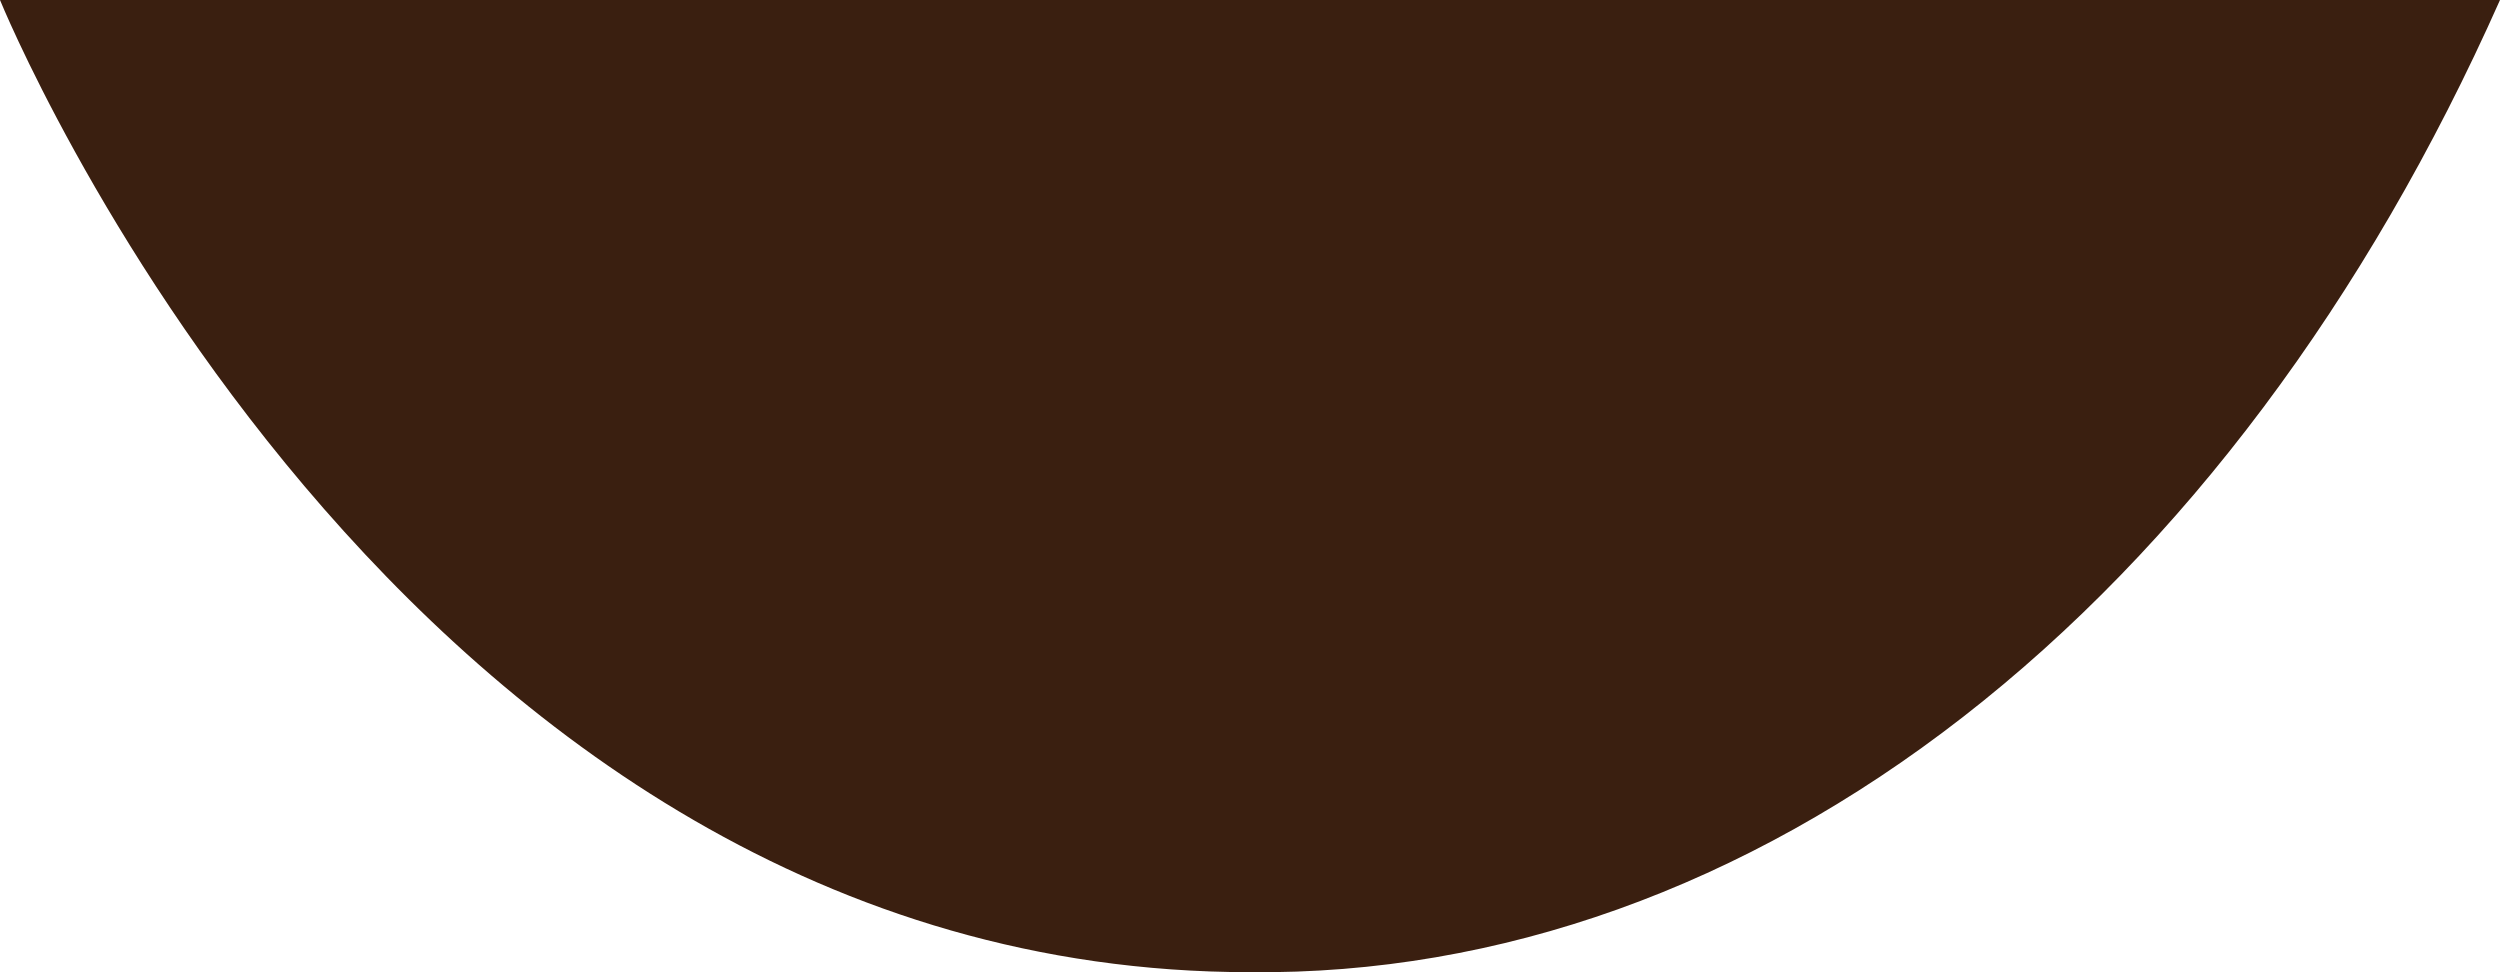<svg width="54" height="21" viewBox="0 0 54 21" fill="none" xmlns="http://www.w3.org/2000/svg">
<path d="M27 20.999C32.38 21.055 37.681 19.157 42.404 15.484C47.128 11.81 51.118 6.482 54 0H0C0 0 8.533 20.999 27 20.999Z" fill="#3A1F10"/>
</svg>
